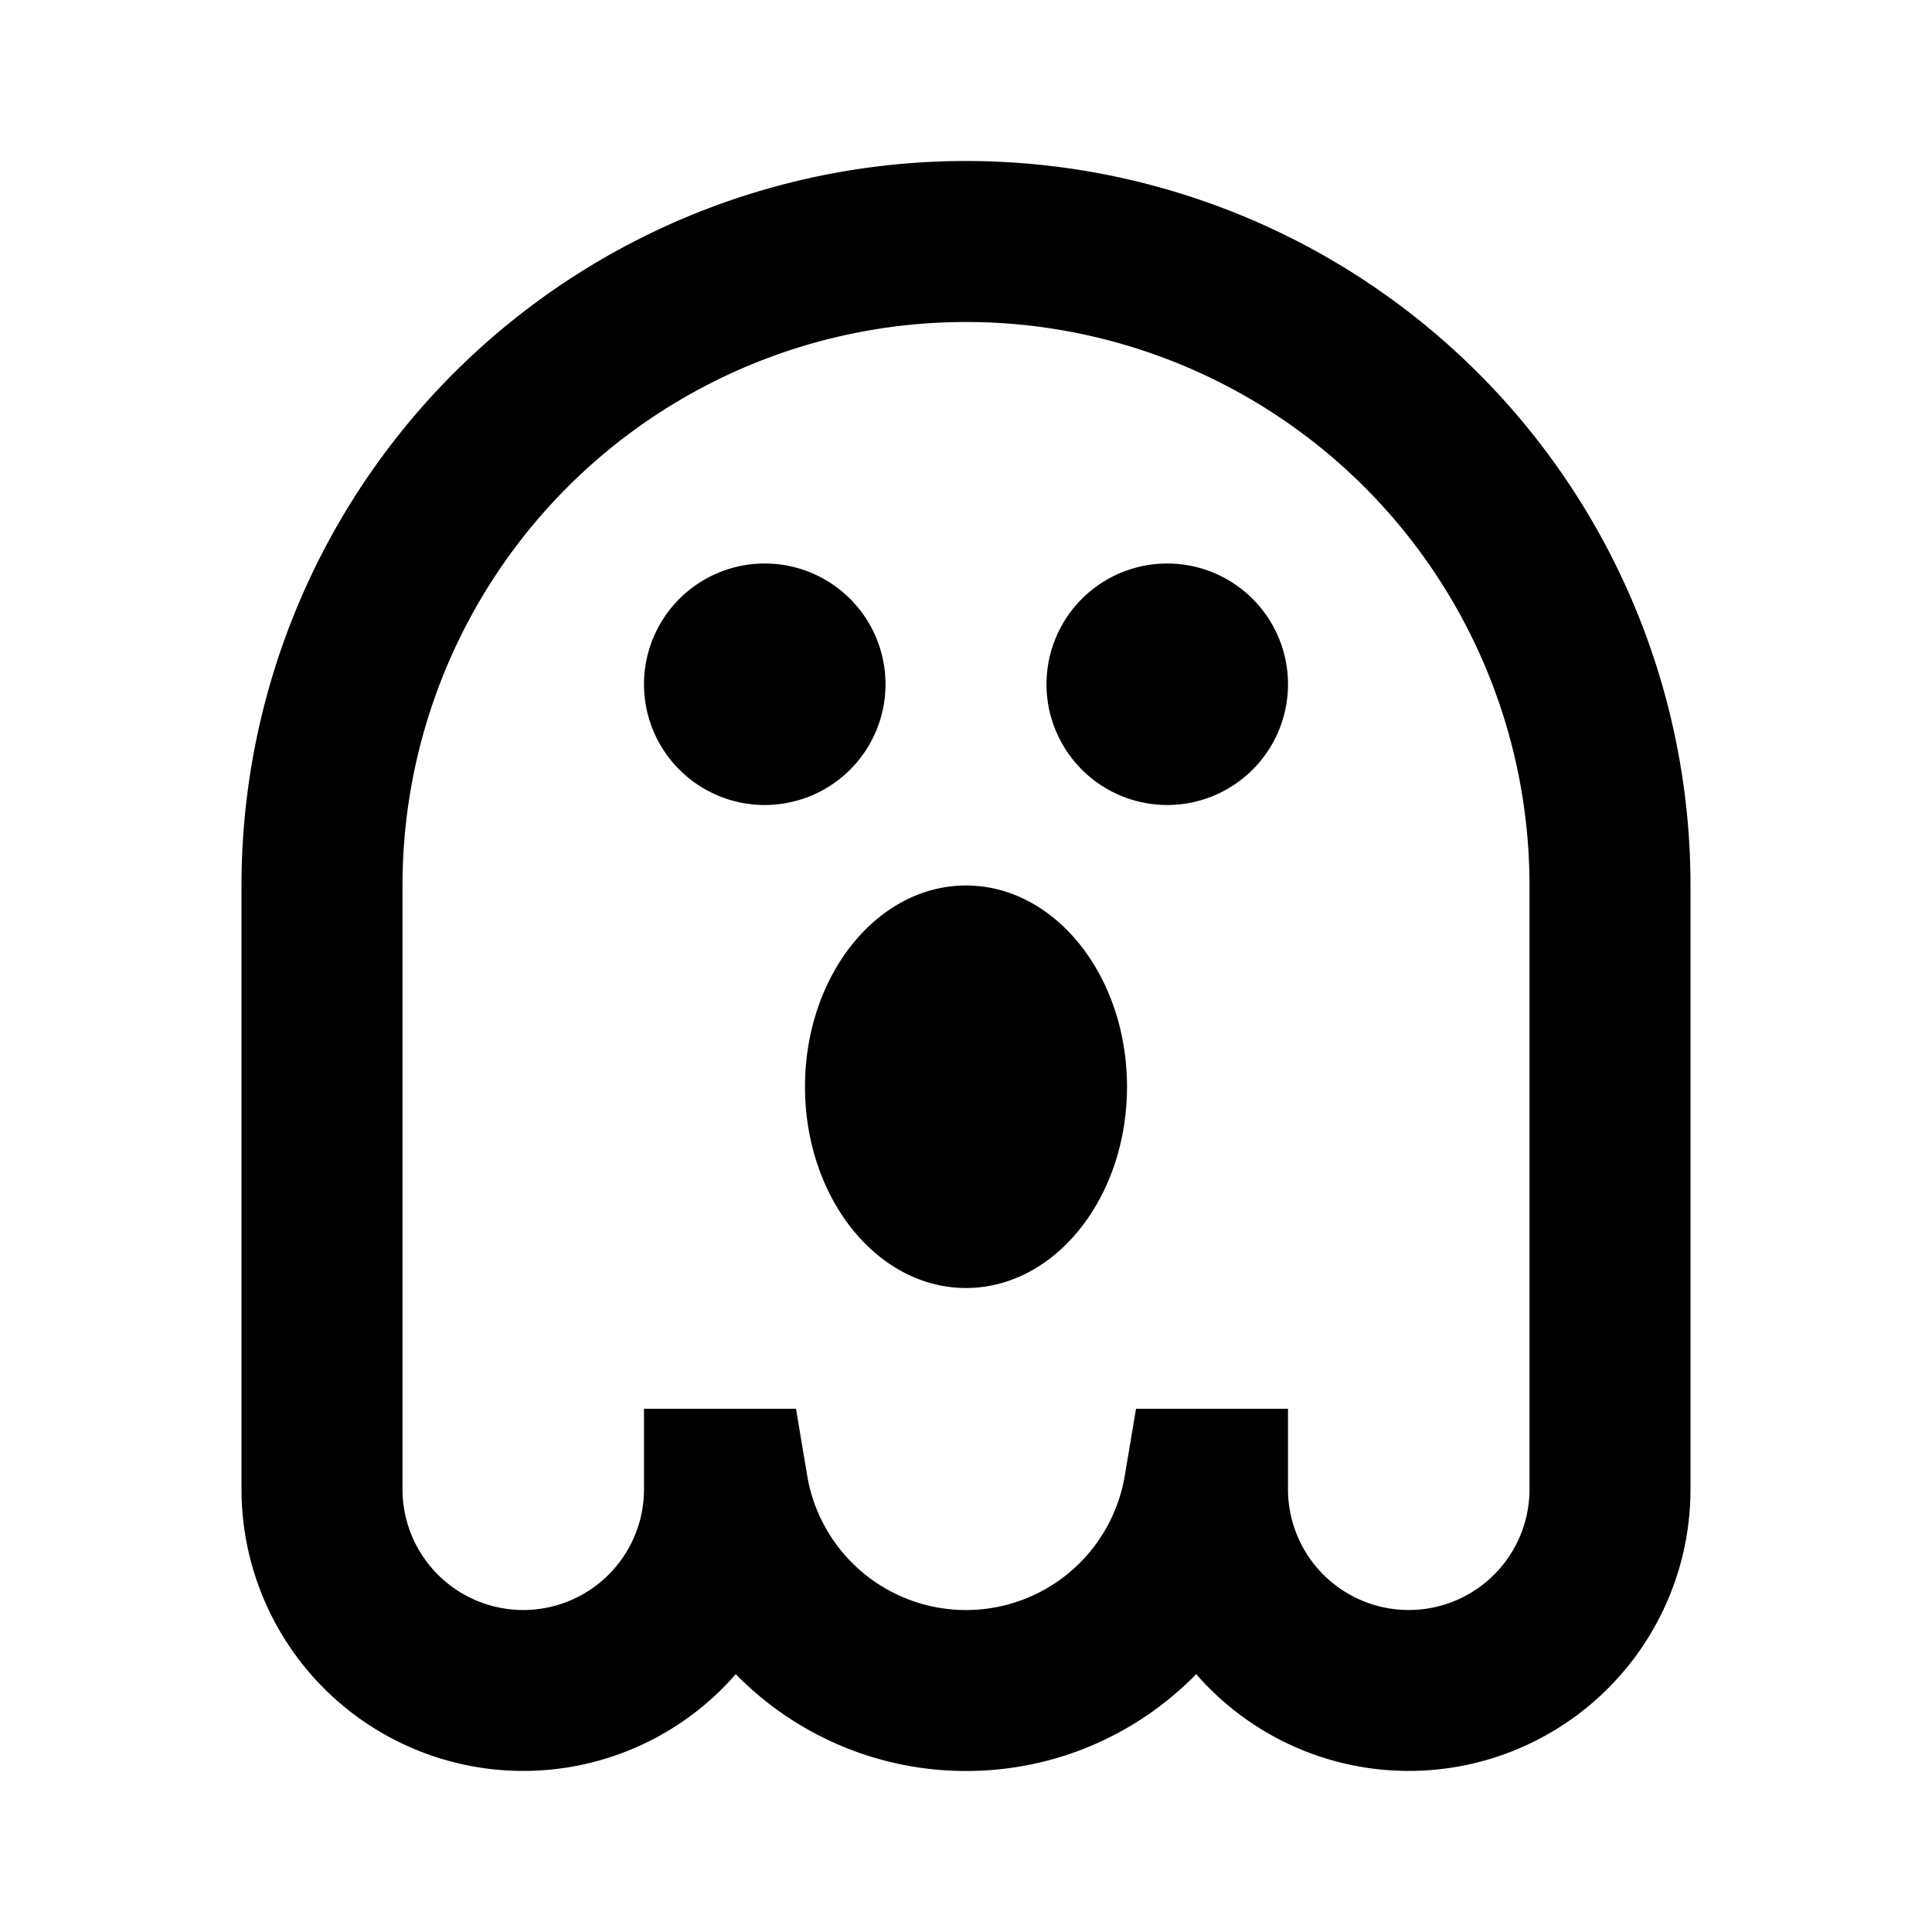 <svg xmlns="http://www.w3.org/2000/svg" width="24" height="24" fill="none">
  <path
    fill="currentColor"
    d="M9.5 10a1.5 1.5 0 1 0 0-3 1.5 1.5 0 0 0 0 3M16 8.5a1.5 1.5 0 1 1-3 0 1.5 1.5 0 0 1 3 0M12 16c1.105 0 2-1.12 2-2.5s-.895-2.5-2-2.5-2 1.12-2 2.5.895 2.5 2 2.5"
  />
  <path
    fill="currentColor"
    fill-rule="evenodd"
    d="M12 2a9 9 0 0 0-9 9v7.5a3.5 3.5 0 0 0 6.14 2.297A4 4 0 0 0 12 22c1.12 0 2.133-.46 2.86-1.203A3.5 3.5 0 0 0 21 18.5V11a9 9 0 0 0-9-9m-7 9a7 7 0 0 1 14 0v7.5a1.5 1.5 0 0 1-3 0v-1h-1.888l-.14.834a2 2 0 0 1-3.944 0l-.14-.834H8v1a1.5 1.5 0 0 1-3 0z"
    clip-rule="evenodd"
  />
</svg>
